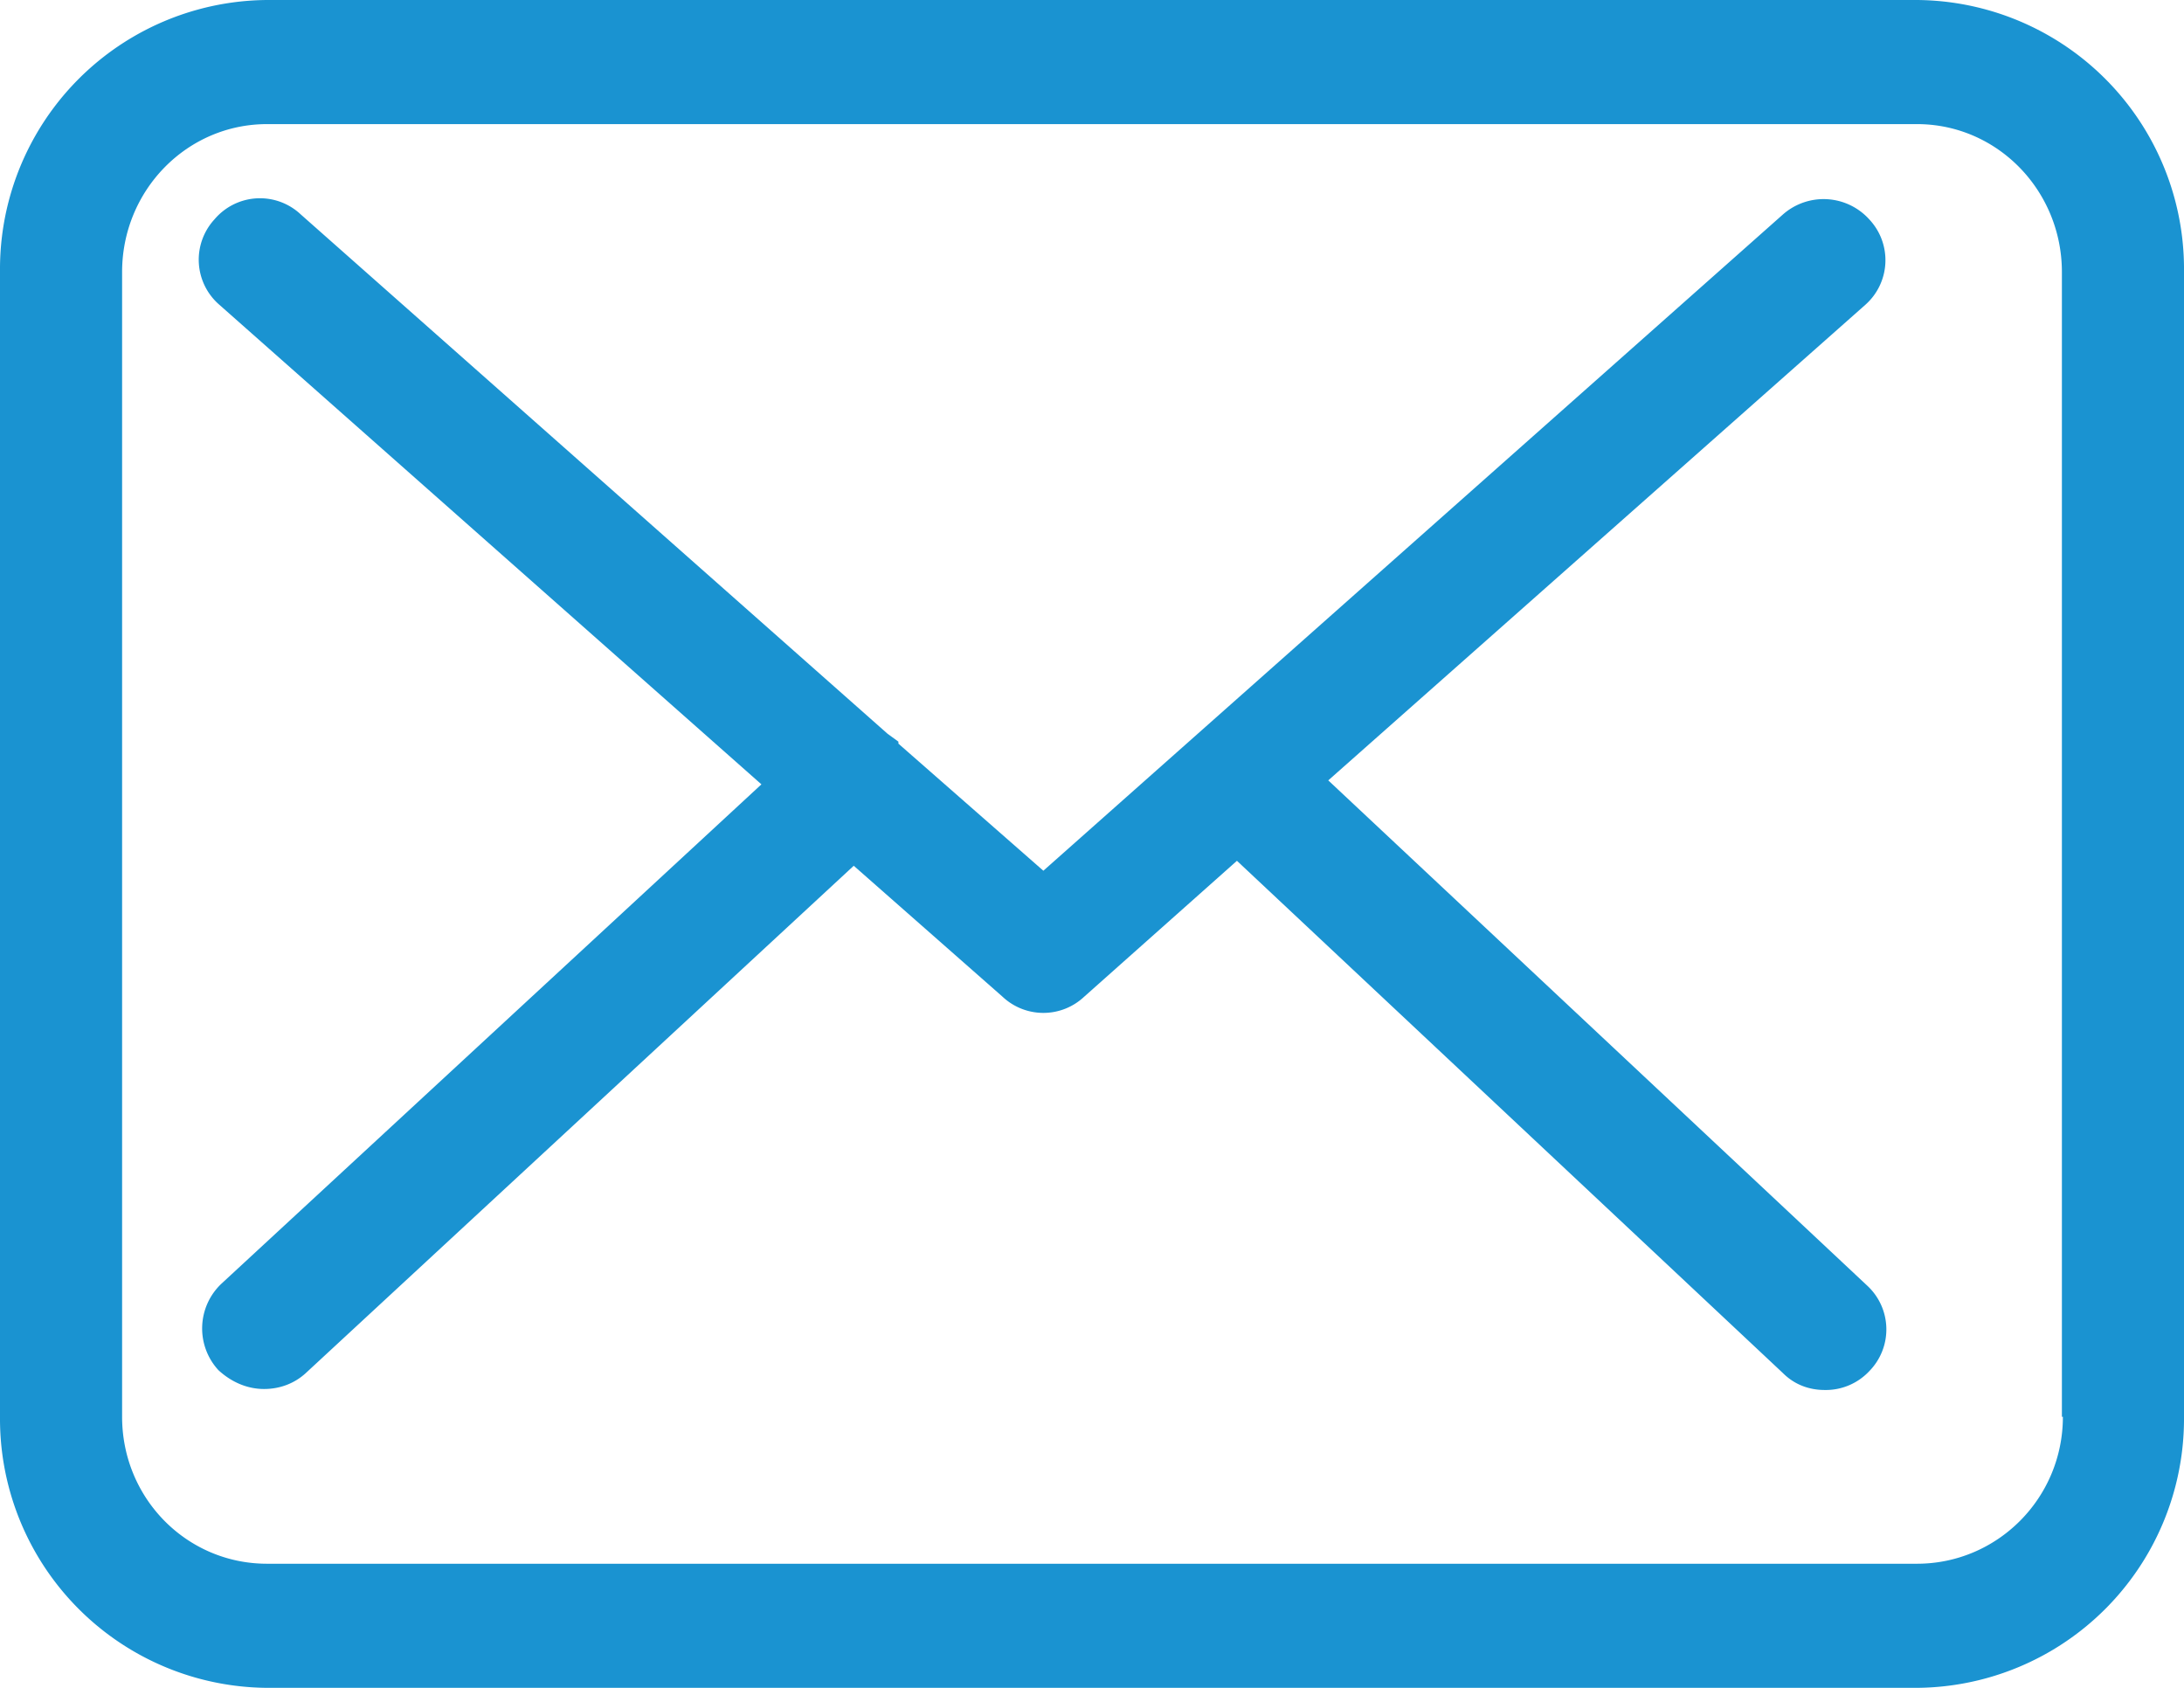 <svg xmlns="http://www.w3.org/2000/svg" xmlns:xlink="http://www.w3.org/1999/xlink" width="22" height="17" viewBox="0 0 22 17"><defs><path id="a" d="M484 559.74v11.53a2.71 2.71 0 0 1-2.69 2.73h-16.62a2.71 2.71 0 0 1-2.69-2.73v-11.54a2.71 2.71 0 0 1 2.69-2.73h16.62a2.71 2.71 0 0 1 2.69 2.74zm-1.23 11.53v-11.53c0-.82-.65-1.49-1.46-1.49h-16.62c-.81 0-1.46.67-1.46 1.49v11.53c0 .82.65 1.48 1.46 1.48h16.62c.81 0 1.47-.66 1.47-1.48z"/><path id="b" d="M475.38 564.86l5.41-4.79a.6.6 0 0 0 .04-.86.62.62 0 0 0-.87-.05l-7.45 6.61-1.46-1.28v-.02l-.11-.08-5.91-5.23a.6.6 0 0 0-.87.05.6.6 0 0 0 .05.86l5.46 4.83-5.44 5.03a.62.62 0 0 0-.03.87c.13.12.29.19.46.19.15 0 .3-.05.42-.16l5.52-5.11 1.5 1.32a.6.6 0 0 0 .82 0l1.54-1.37 5.5 5.16c.12.12.27.17.42.17a.6.6 0 0 0 .45-.19.6.6 0 0 0-.02-.86z"/></defs><g transform="translate(-462 -557)"><use fill="#1a93d1" xlink:href="#a"/></g><g transform="translate(-462 -557)"><use fill="#1a93d1" xlink:href="#b"/></g></svg>